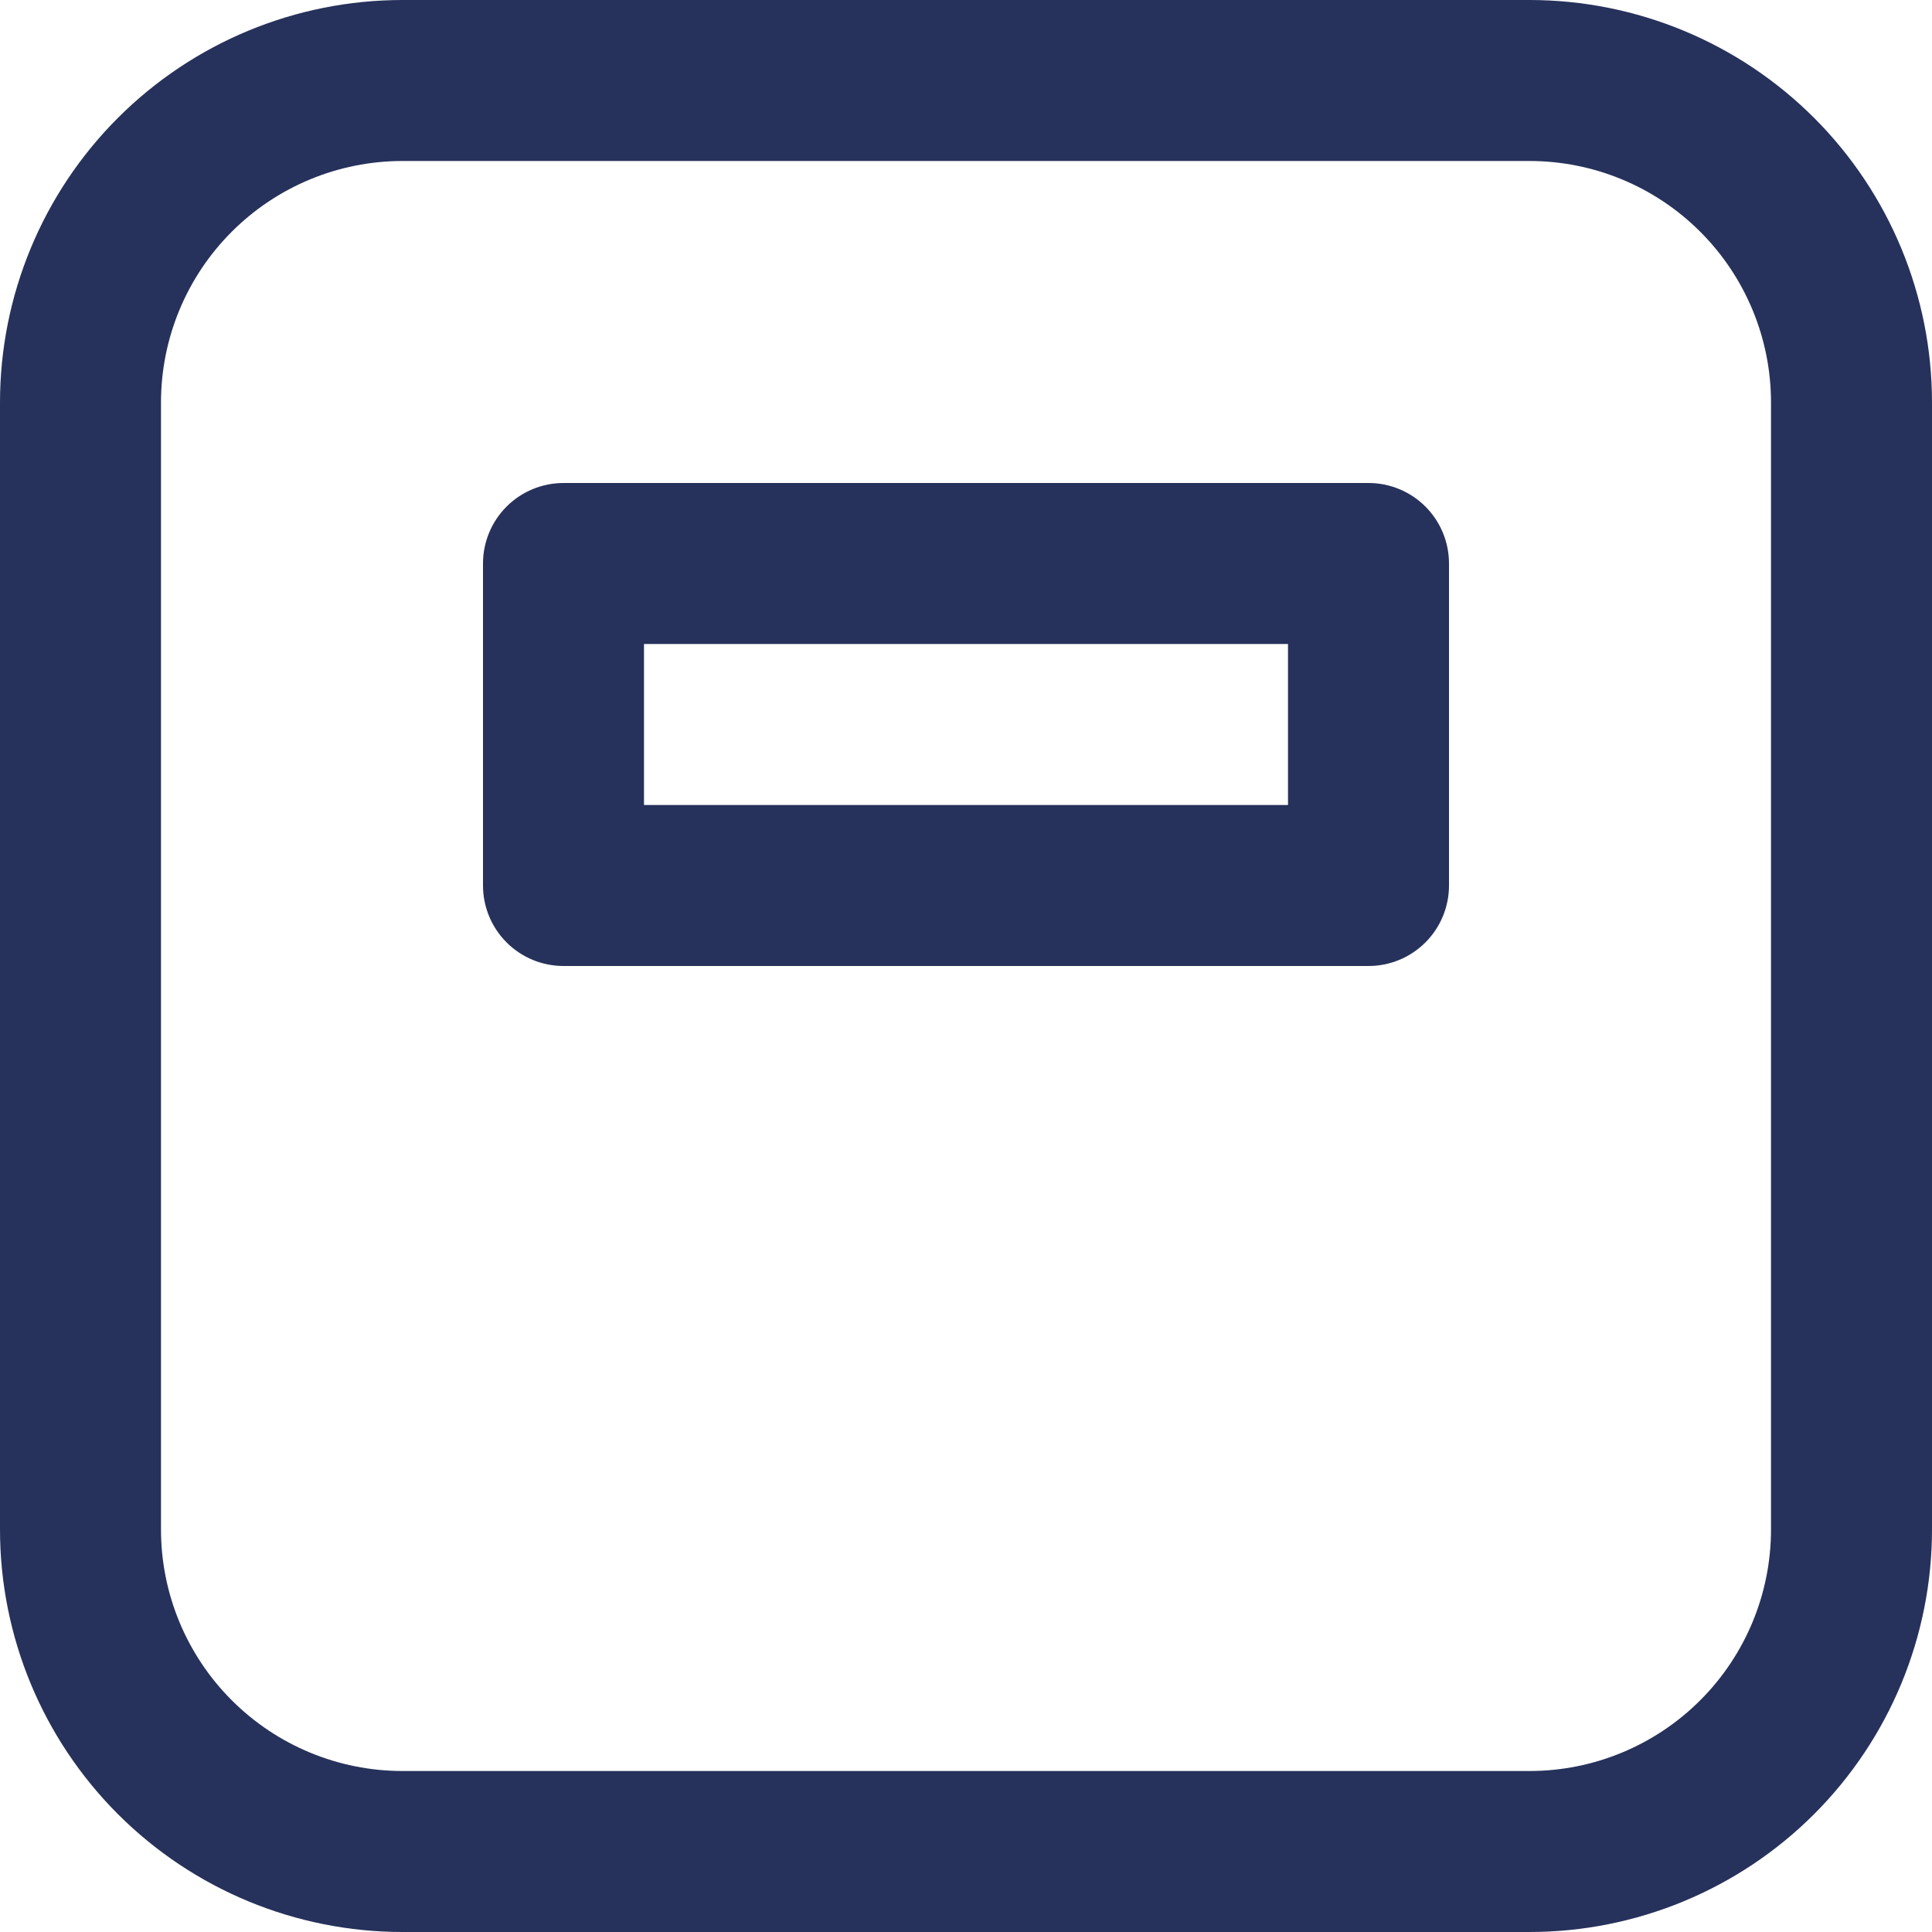 <svg width="50" height="50" viewBox="0 0 79 79" fill="none" xmlns="http://www.w3.org/2000/svg">
<path d="M23.042 19.75C22.169 19.75 21.331 20.097 20.714 20.714C20.097 21.331 19.75 22.169 19.75 23.042V36.208C19.75 37.081 20.097 37.919 20.714 38.536C21.331 39.153 22.169 39.5 23.042 39.5H55.958C56.831 39.5 57.669 39.153 58.286 38.536C58.903 37.919 59.25 37.081 59.25 36.208V23.042C59.25 22.169 58.903 21.331 58.286 20.714C57.669 20.097 56.831 19.75 55.958 19.75H23.042ZM26.333 32.917V26.333H52.667V32.917H26.333Z" fill="#26325B"/>
<path d="M16.458 0C12.093 0 7.907 1.734 4.821 4.821C1.734 7.907 0 12.093 0 16.458V62.542C0 66.907 1.734 71.093 4.821 74.18C7.907 77.266 12.093 79 16.458 79H62.542C66.907 79 71.093 77.266 74.18 74.18C77.266 71.093 79 66.907 79 62.542V16.458C79 12.093 77.266 7.907 74.18 4.821C71.093 1.734 66.907 0 62.542 0H16.458ZM6.583 16.458C6.583 13.839 7.624 11.328 9.476 9.476C11.328 7.624 13.839 6.583 16.458 6.583H62.542C65.161 6.583 67.672 7.624 69.524 9.476C71.376 11.328 72.417 13.839 72.417 16.458V62.542C72.417 65.161 71.376 67.672 69.524 69.524C67.672 71.376 65.161 72.417 62.542 72.417H16.458C13.839 72.417 11.328 71.376 9.476 69.524C7.624 67.672 6.583 65.161 6.583 62.542V16.458Z" fill="#26325B"/>
</svg>
